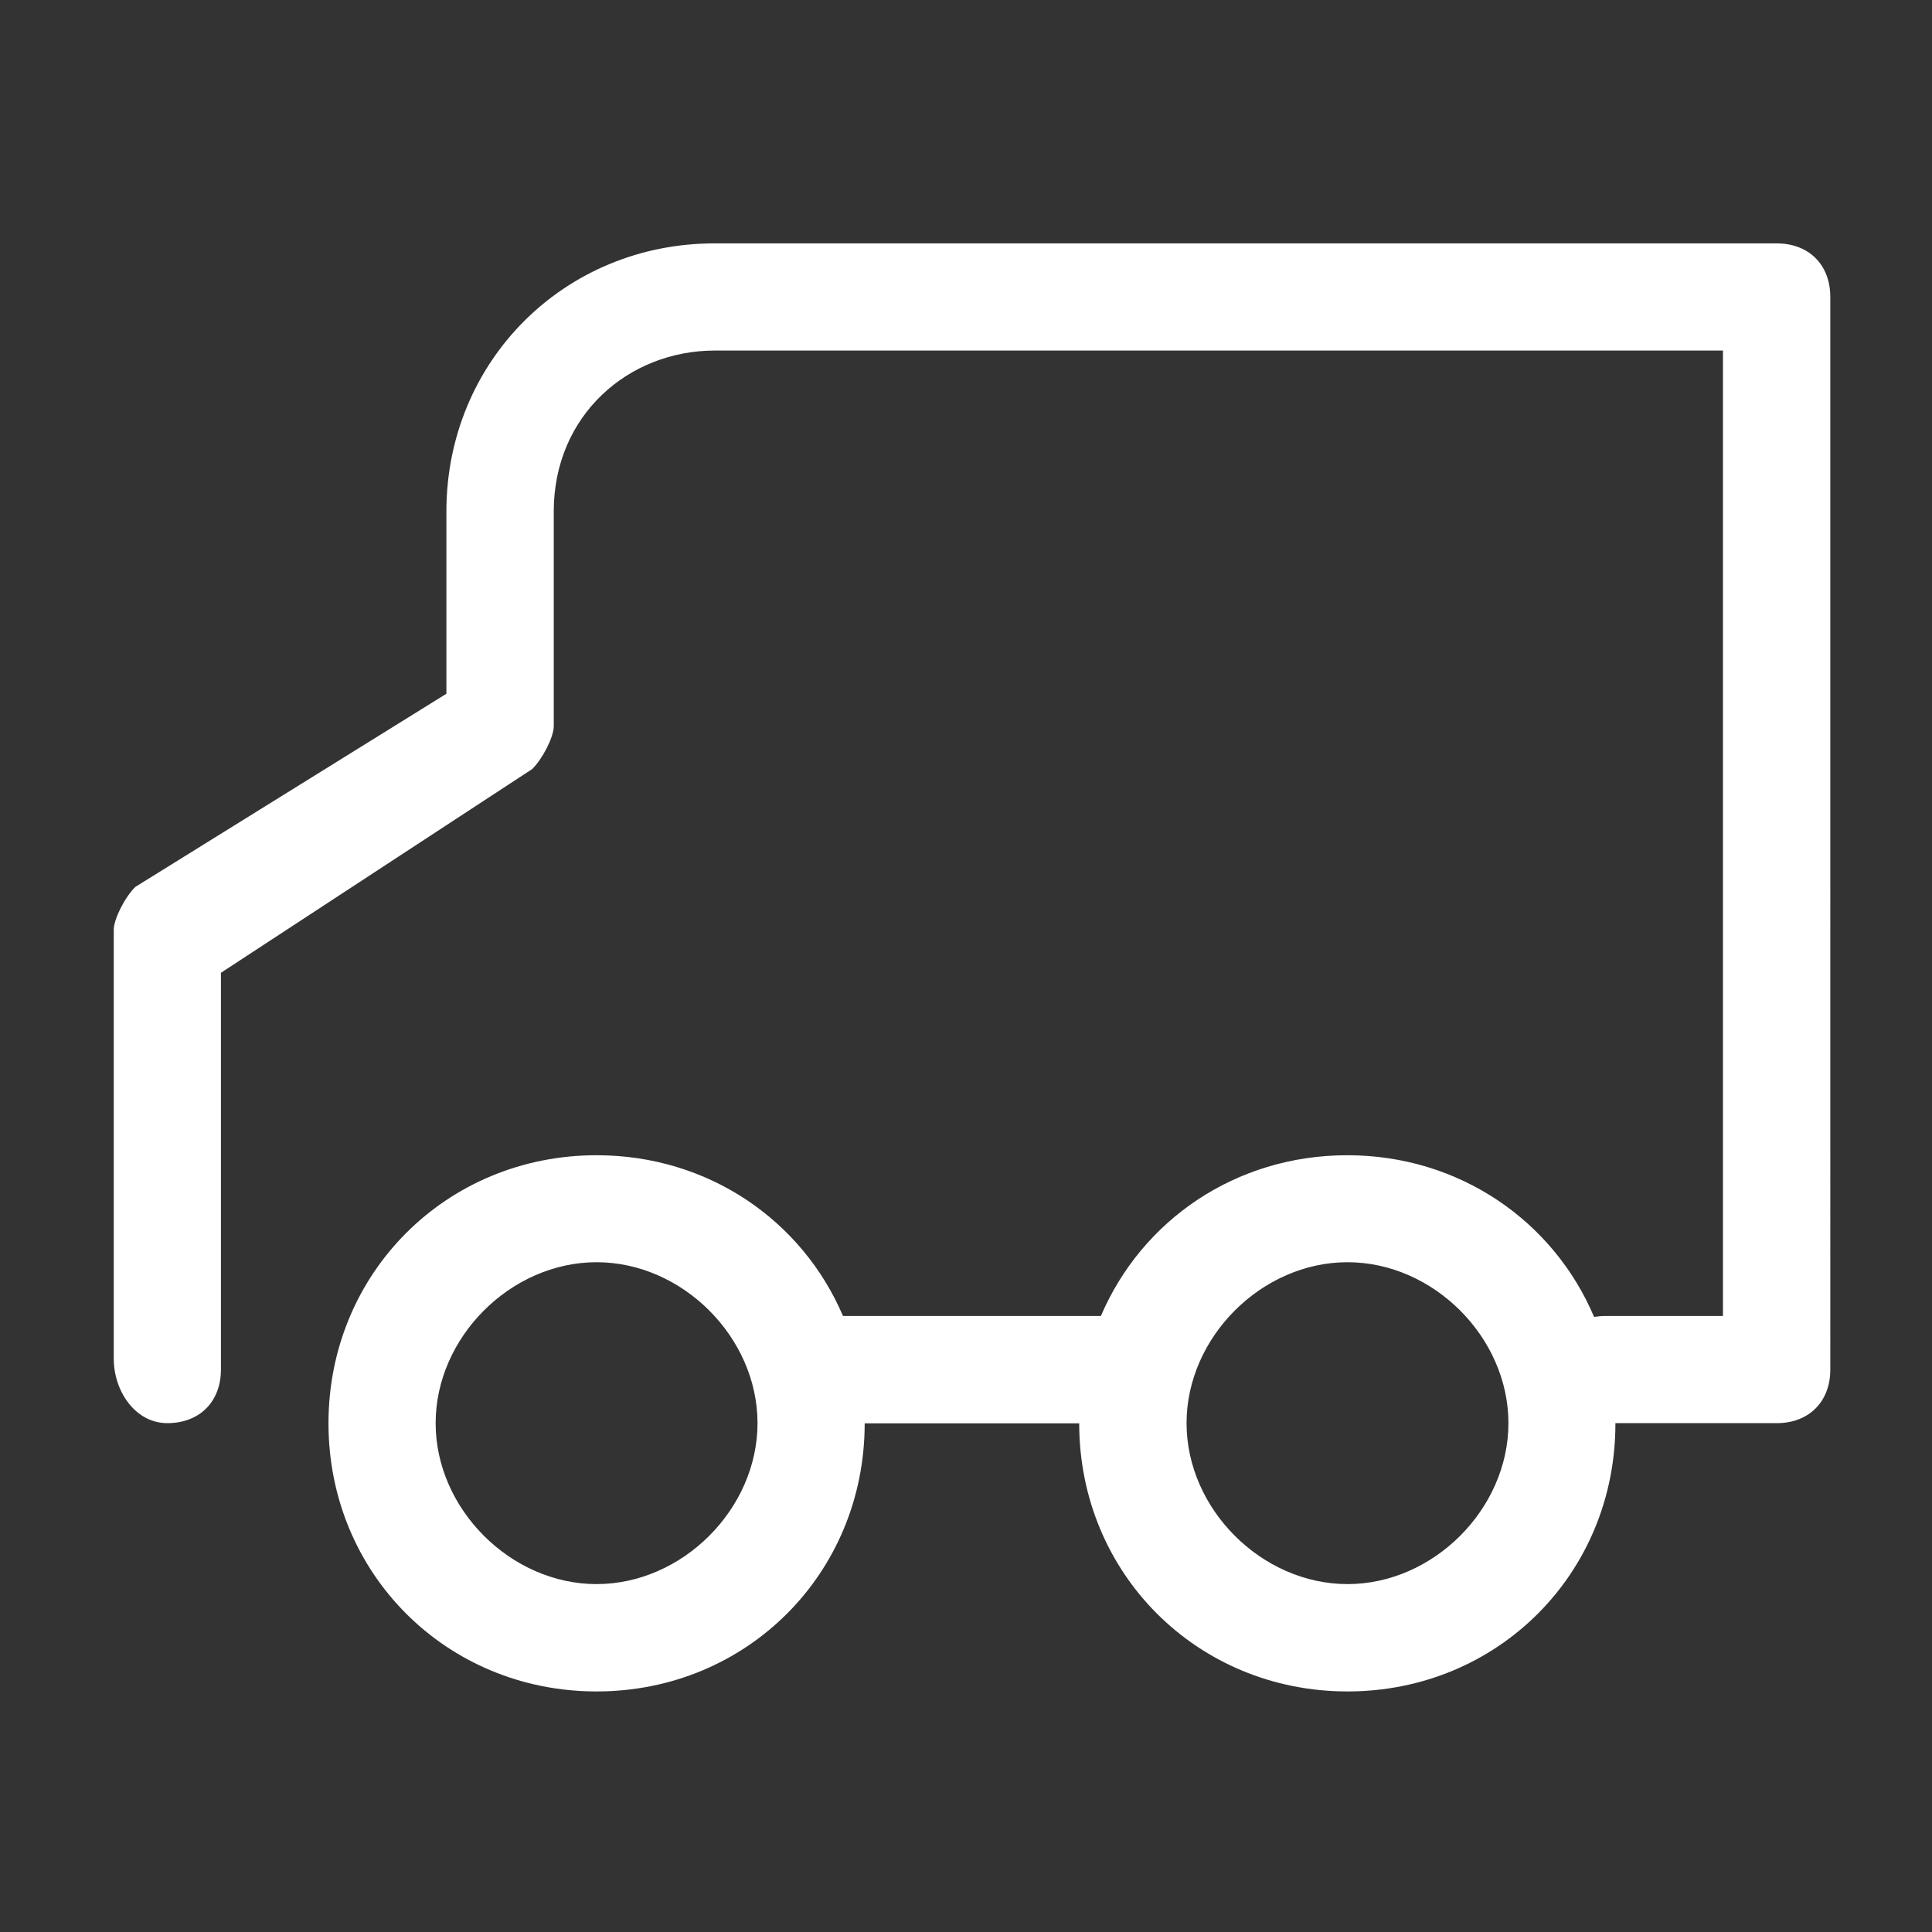 <?xml version="1.0" standalone="no"?><!DOCTYPE svg PUBLIC "-//W3C//DTD SVG 1.1//EN" "http://www.w3.org/Graphics/SVG/1.1/DTD/svg11.dtd"><svg t="1564109334145" class="icon" viewBox="0 0 1024 1024" version="1.1" xmlns="http://www.w3.org/2000/svg" p-id="2353" xmlns:xlink="http://www.w3.org/1999/xlink" width="32" height="32"><rect x="0" y="0" width="1024" height="1024" fill="#333333" stroke="none"/><defs><style type="text/css"></style></defs><path d="M941.7 129h-563c-79.6 0-142.1 62.5-142.1 142.1v96.6L71.7 470.1c-5.7 5.7-11.4 17.1-11.4 22.7v227.4c0 17.1 11.4 34.1 28.4 34.1 17.1 0 28.4-11.4 28.4-28.4V515.6l165-108c5.7-5.7 11.4-17.1 11.4-22.7V271.1c0-51.2 39.8-85.3 85.3-85.3h534.4v511.7h-62.5c-2 0-3.9 0.2-5.8 0.5-21.5-50.8-71.4-85.7-130.8-85.7-59.3 0-109 34.6-130.6 85.2H446.8c-21.6-50.6-71.3-85.2-130.6-85.2-79.6 0-142.1 62.5-142.1 142.1s62.5 142.1 142.1 142.1S458.3 834 458.3 754.4H572c0 79.6 62.6 142.1 142.2 142.1s142.1-62.5 142-142.1v-0.1h85.5c17.1 0 28.4-11.4 28.4-28.4V157.4c0-17.1-11.4-28.4-28.4-28.4zM316.2 839.6c-45.5 0-85.3-39.8-85.3-85.3s39.8-85.3 85.3-85.3 85.3 39.8 85.3 85.3-39.8 85.3-85.3 85.3z m398 0c-45.5 0-85.3-39.8-85.3-85.3s39.8-85.3 85.3-85.3 85.3 39.8 85.3 85.3-39.8 85.3-85.3 85.3z" p-id="2354" fill="#ffffff"></path></svg>